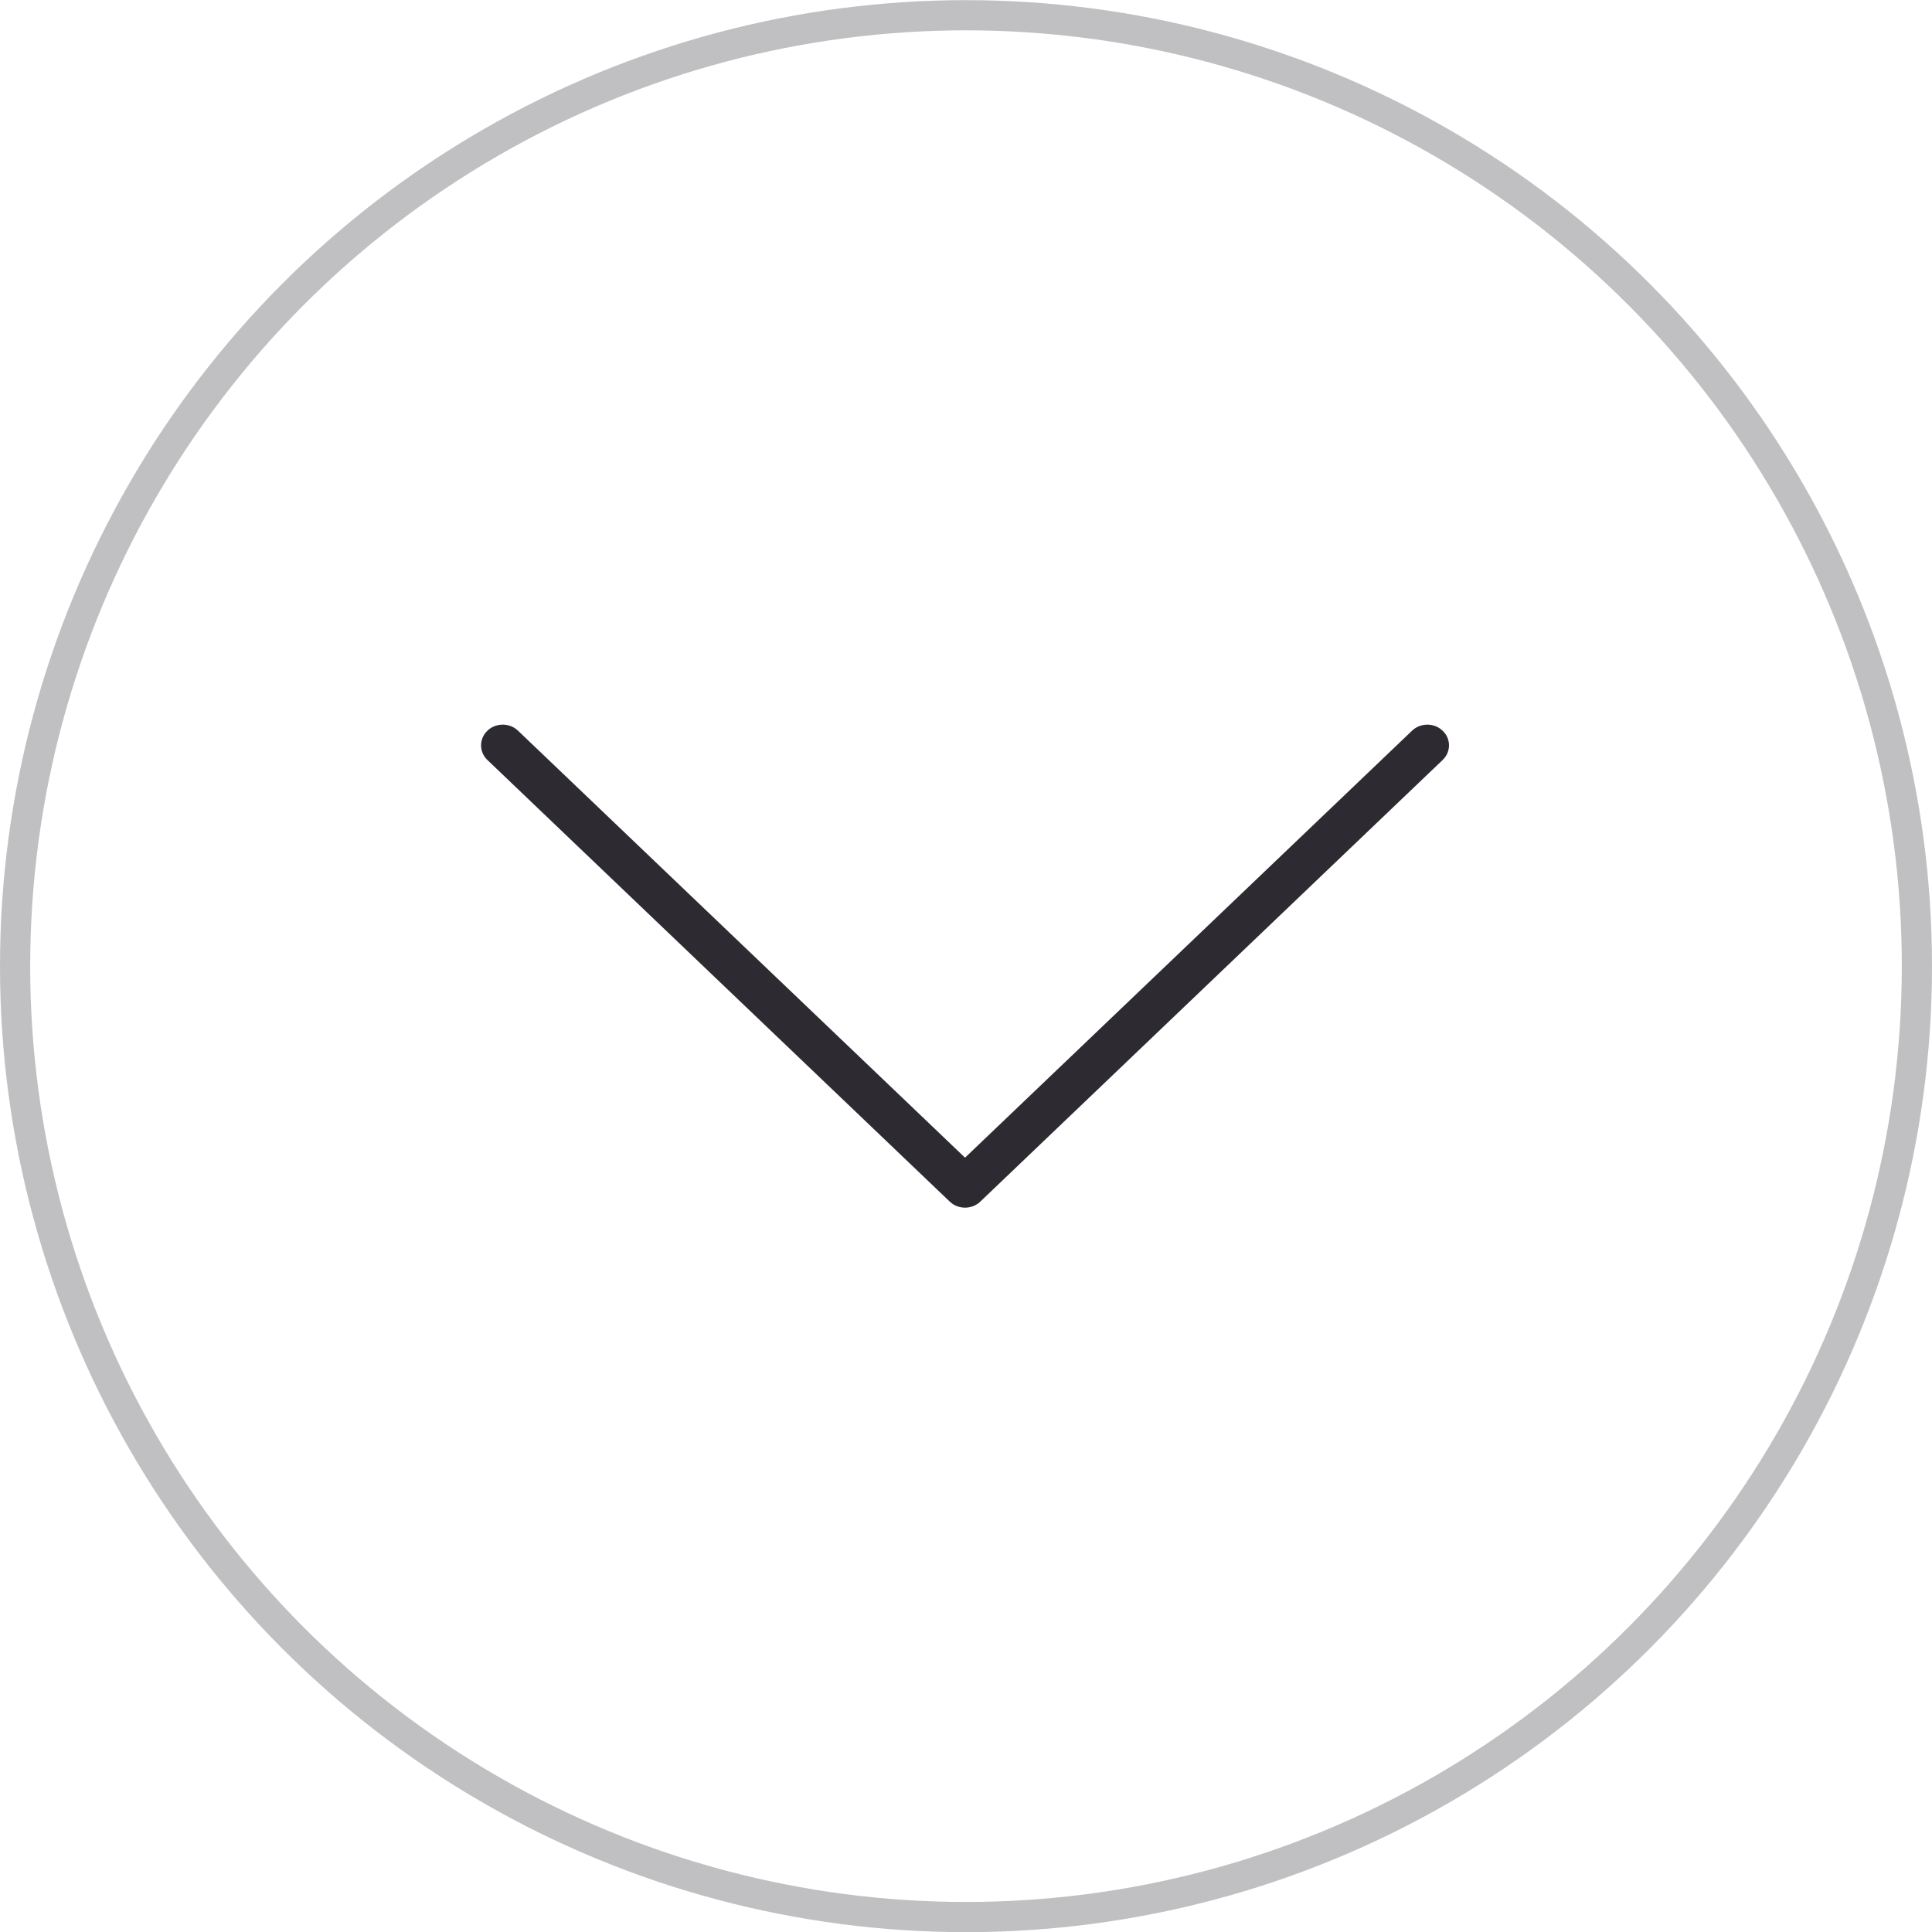 <svg xmlns="http://www.w3.org/2000/svg" width="64" height="64" viewBox="0 0 64 64">
    <g fill="none" fill-rule="evenodd">
        <g>
            <g transform="translate(-1414 -1768) translate(1414 1768.005)">
                <circle cx="32" cy="32" r="31.5" stroke="#2D2B31" stroke-opacity=".299"/>
                <path fill="#2D2B31" fill-rule="nonzero" d="M16.146 24.2c.255-.243.654-.265.935-.066l.08.067 14.807 14.143 14.807-14.143c.254-.244.653-.266.934-.067l.08.067c.256.243.279.624.07.893l-.07.077-15.314 14.628c-.254.244-.653.266-.934.067l-.08-.067-15.315-14.628c-.28-.268-.28-.702 0-.97z"/>
            </g>
        </g>
    </g>
</svg>
